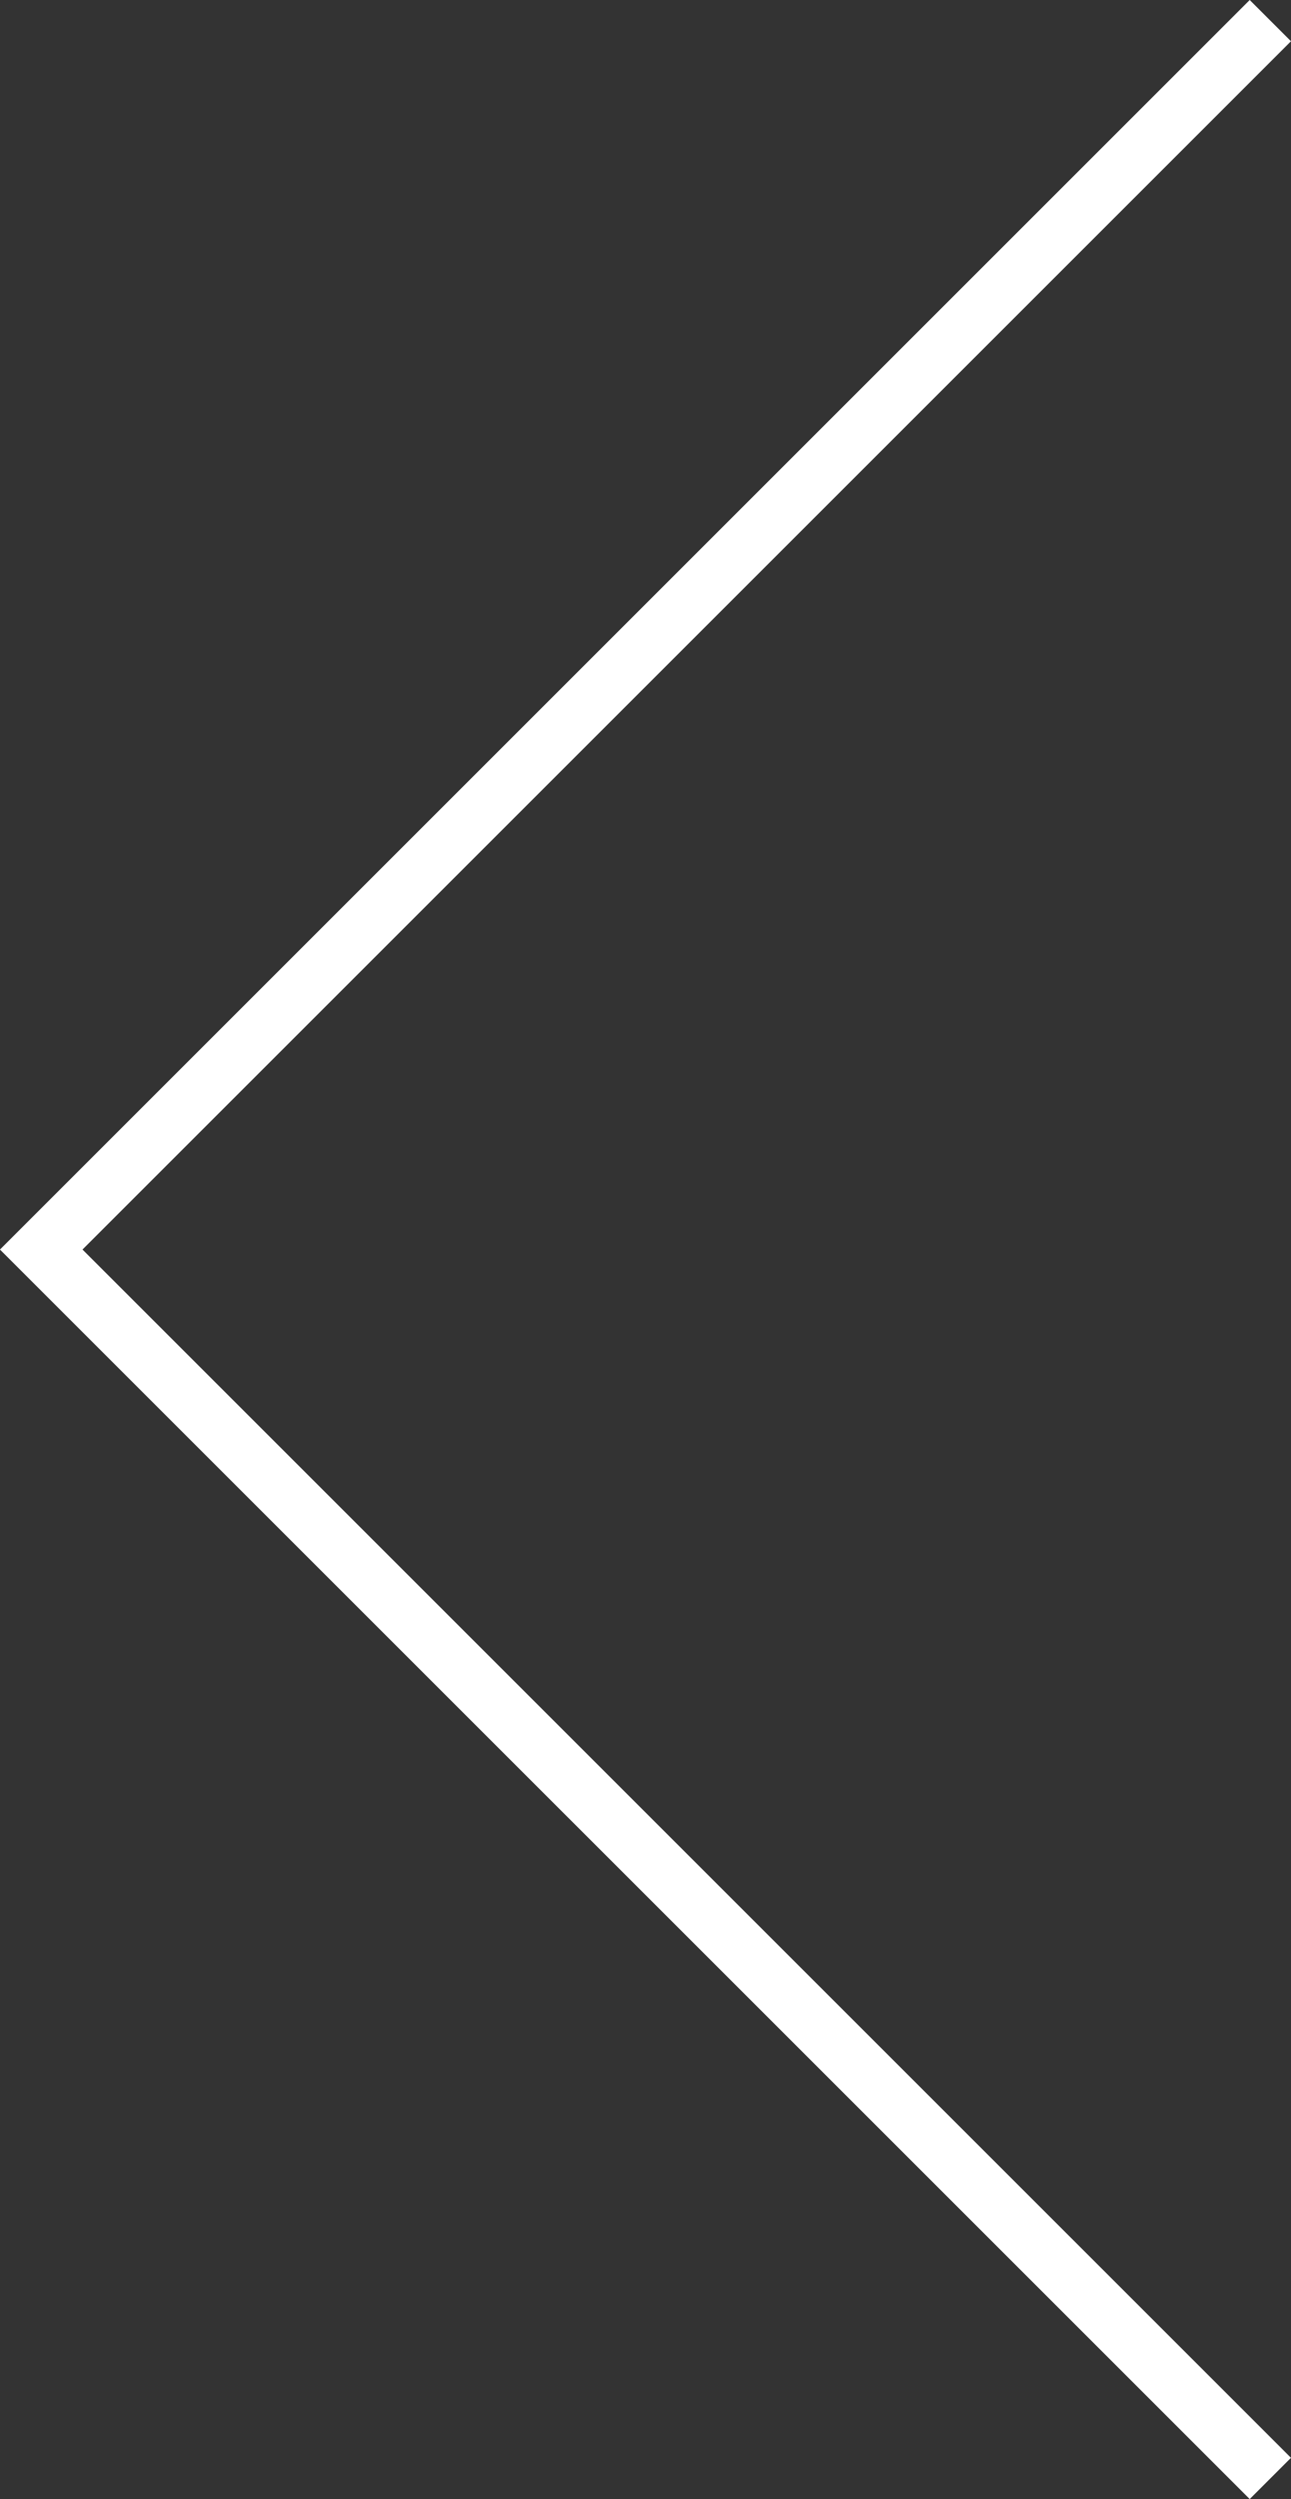 <svg xmlns="http://www.w3.org/2000/svg" width="44.241" height="85.653" viewBox="0 0 44.241 85.653">
  <rect x="0" y="0" width="44.241" height="85.653" fill="#333333" stroke="none"/>
  <path id="패스_67" data-name="패스 67" d="M1746.193,3860.438l42.12,42.119-42.12,42.12" transform="translate(1789.726 3945.384) rotate(180)" fill="none" stroke="#fff" stroke-miterlimit="10" stroke-width="2"/>
</svg>
